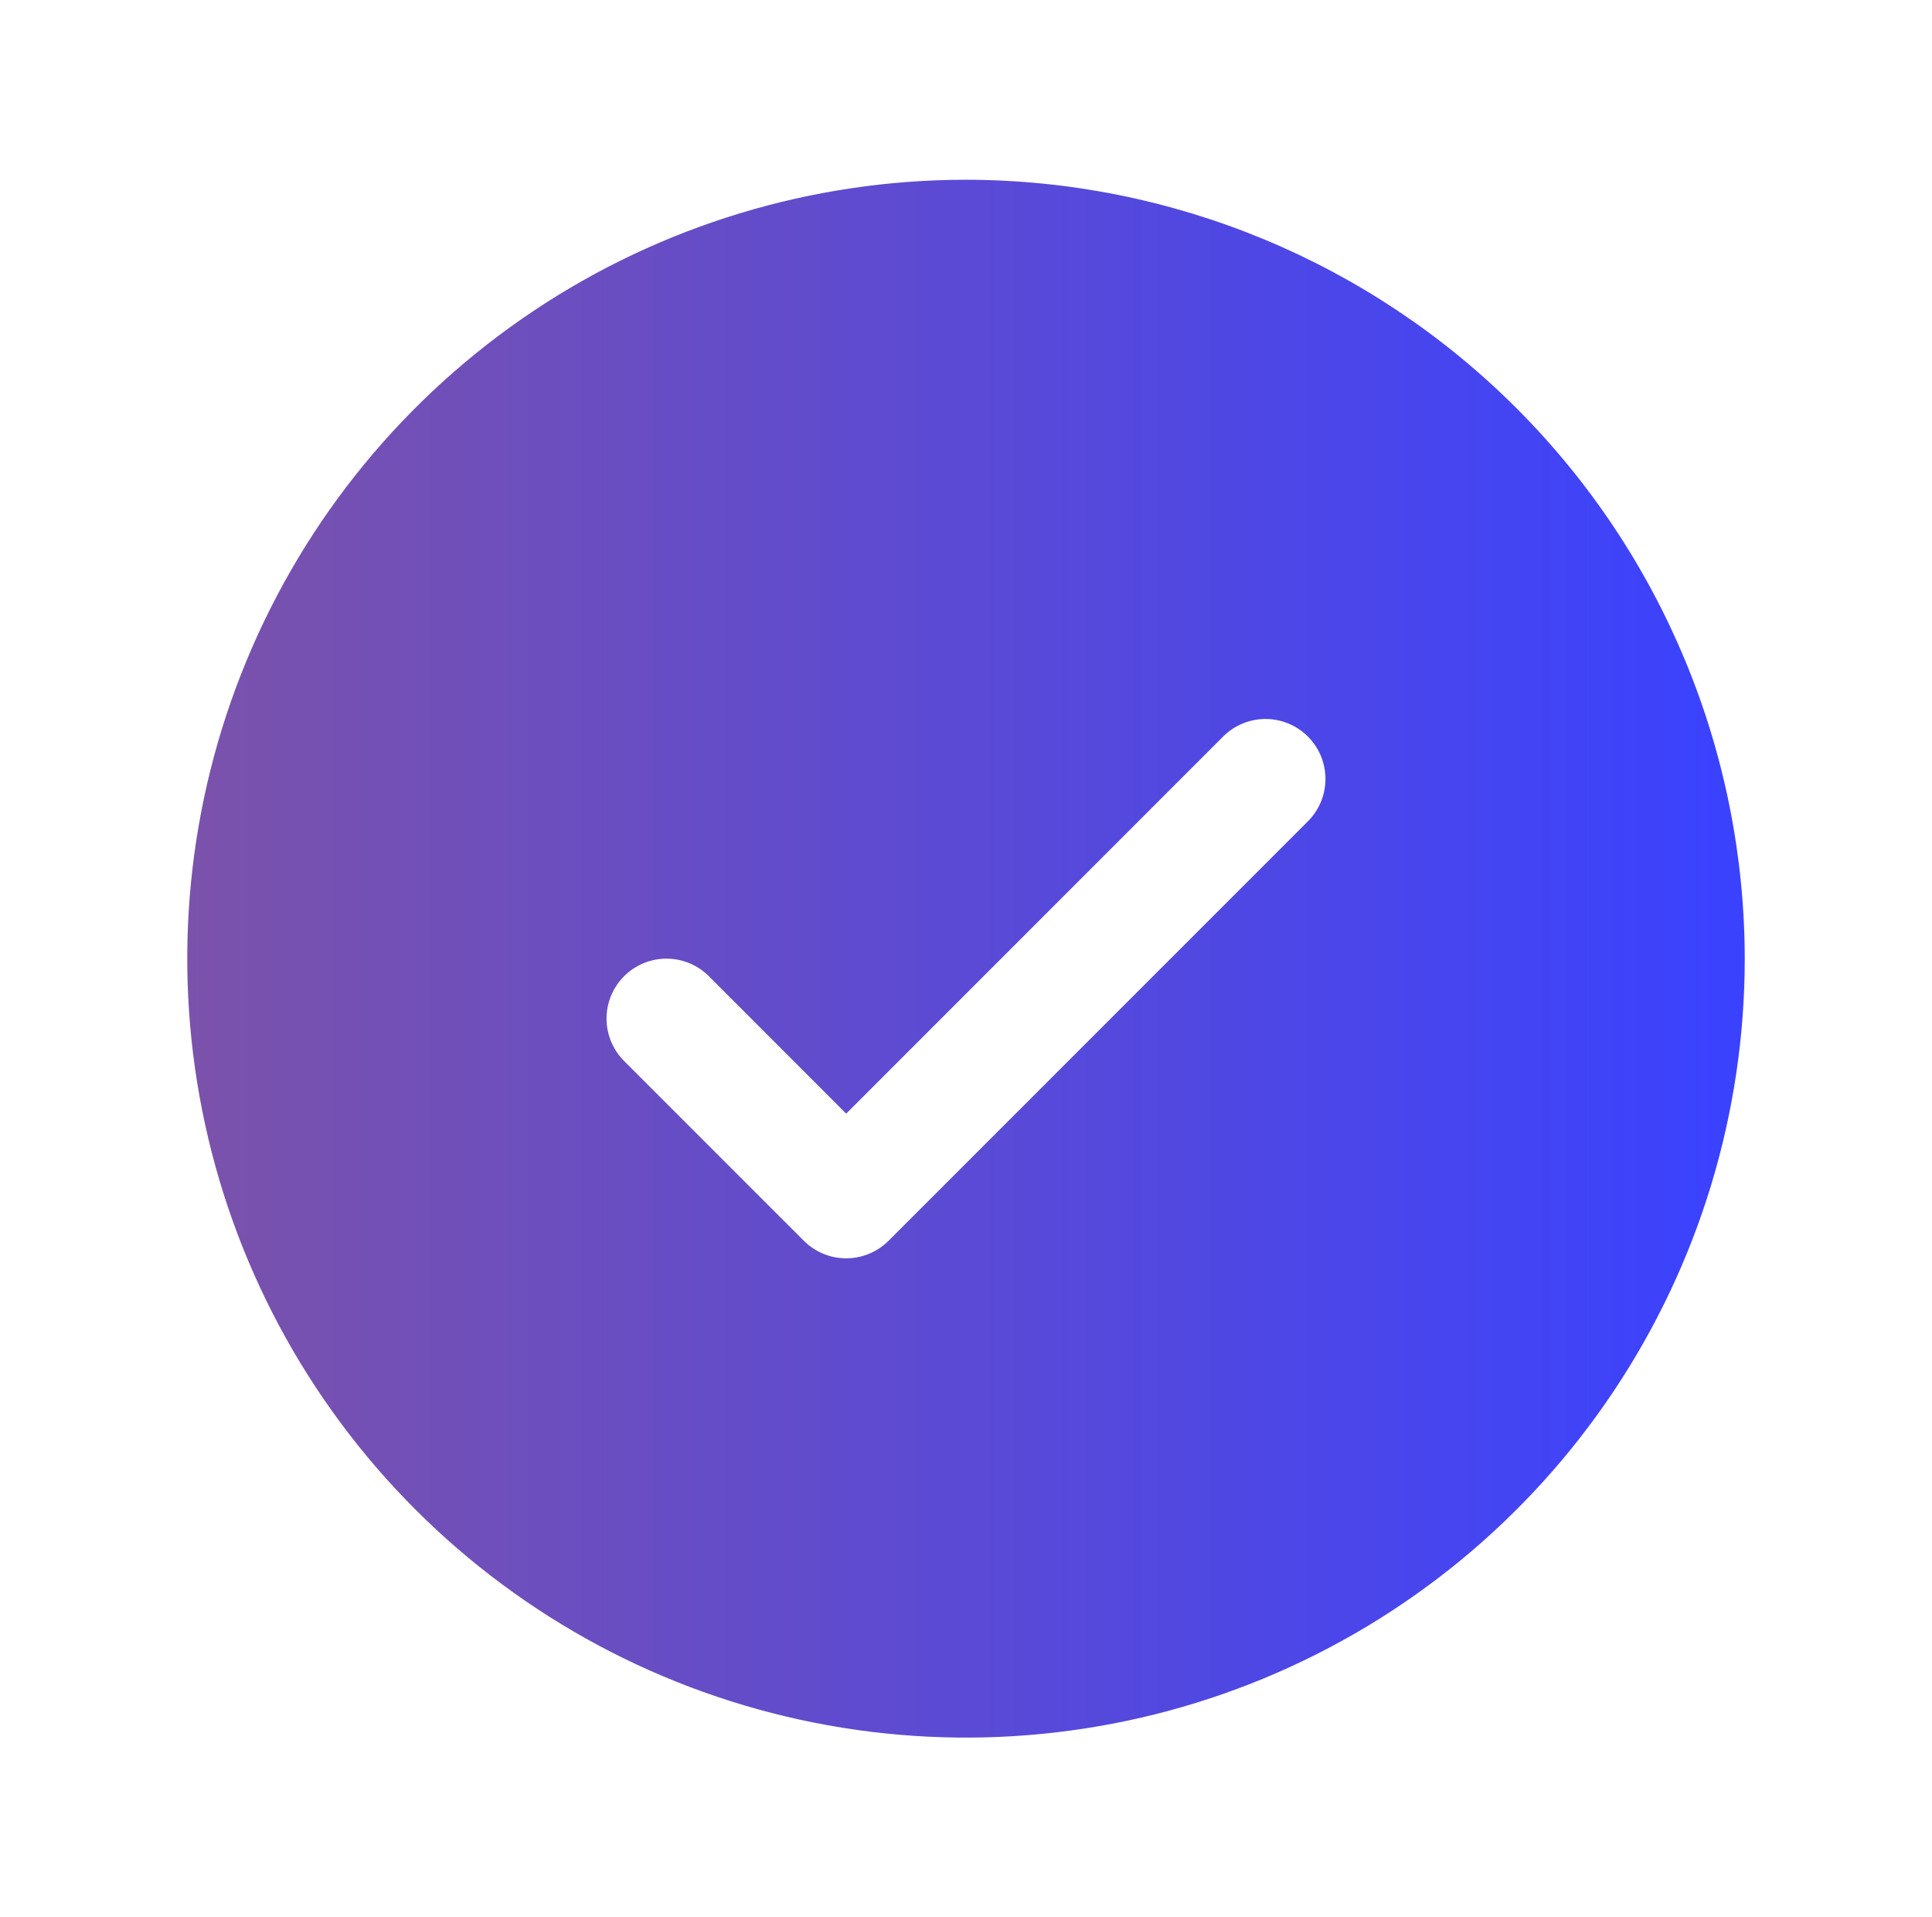 <svg width="128" height="127" viewBox="0 0 128 127" fill="none" xmlns="http://www.w3.org/2000/svg">
<g id="ic-success">
<path id="Vector" d="M64 11.906C53.796 11.906 43.821 14.932 35.336 20.601C26.852 26.271 20.239 34.328 16.334 43.756C12.429 53.183 11.407 63.557 13.398 73.565C15.388 83.574 20.302 92.767 27.518 99.982C34.733 107.198 43.926 112.112 53.935 114.102C63.943 116.093 74.317 115.071 83.744 111.166C93.172 107.261 101.229 100.648 106.899 92.164C112.568 83.679 115.594 73.704 115.594 63.5C115.579 49.821 110.139 36.706 100.466 27.034C90.794 17.361 77.679 11.921 64 11.906ZM86.652 54.402L58.87 82.183C58.502 82.552 58.064 82.845 57.582 83.044C57.1 83.244 56.584 83.347 56.062 83.347C55.541 83.347 55.025 83.244 54.543 83.044C54.061 82.845 53.623 82.552 53.255 82.183L41.348 70.277C40.604 69.532 40.185 68.522 40.185 67.469C40.185 66.416 40.604 65.406 41.348 64.661C42.093 63.916 43.103 63.498 44.156 63.498C45.209 63.498 46.219 63.916 46.964 64.661L56.062 73.764L81.036 48.786C81.405 48.417 81.842 48.125 82.324 47.925C82.806 47.725 83.322 47.623 83.844 47.623C84.365 47.623 84.882 47.725 85.363 47.925C85.845 48.125 86.283 48.417 86.652 48.786C87.02 49.155 87.313 49.592 87.513 50.074C87.712 50.556 87.815 51.072 87.815 51.594C87.815 52.115 87.712 52.632 87.513 53.113C87.313 53.595 87.02 54.033 86.652 54.402Z" fill="url(#paint0_linear_981_15443)"/>
</g>
<defs>
<linearGradient id="paint0_linear_981_15443" x1="115.594" y1="63.5" x2="12.406" y2="63.5" gradientUnits="userSpaceOnUse">
<stop stop-color="#3A42FF"/>
<stop offset="1" stop-color="#7B52AB"/>
</linearGradient>
</defs>
</svg>
